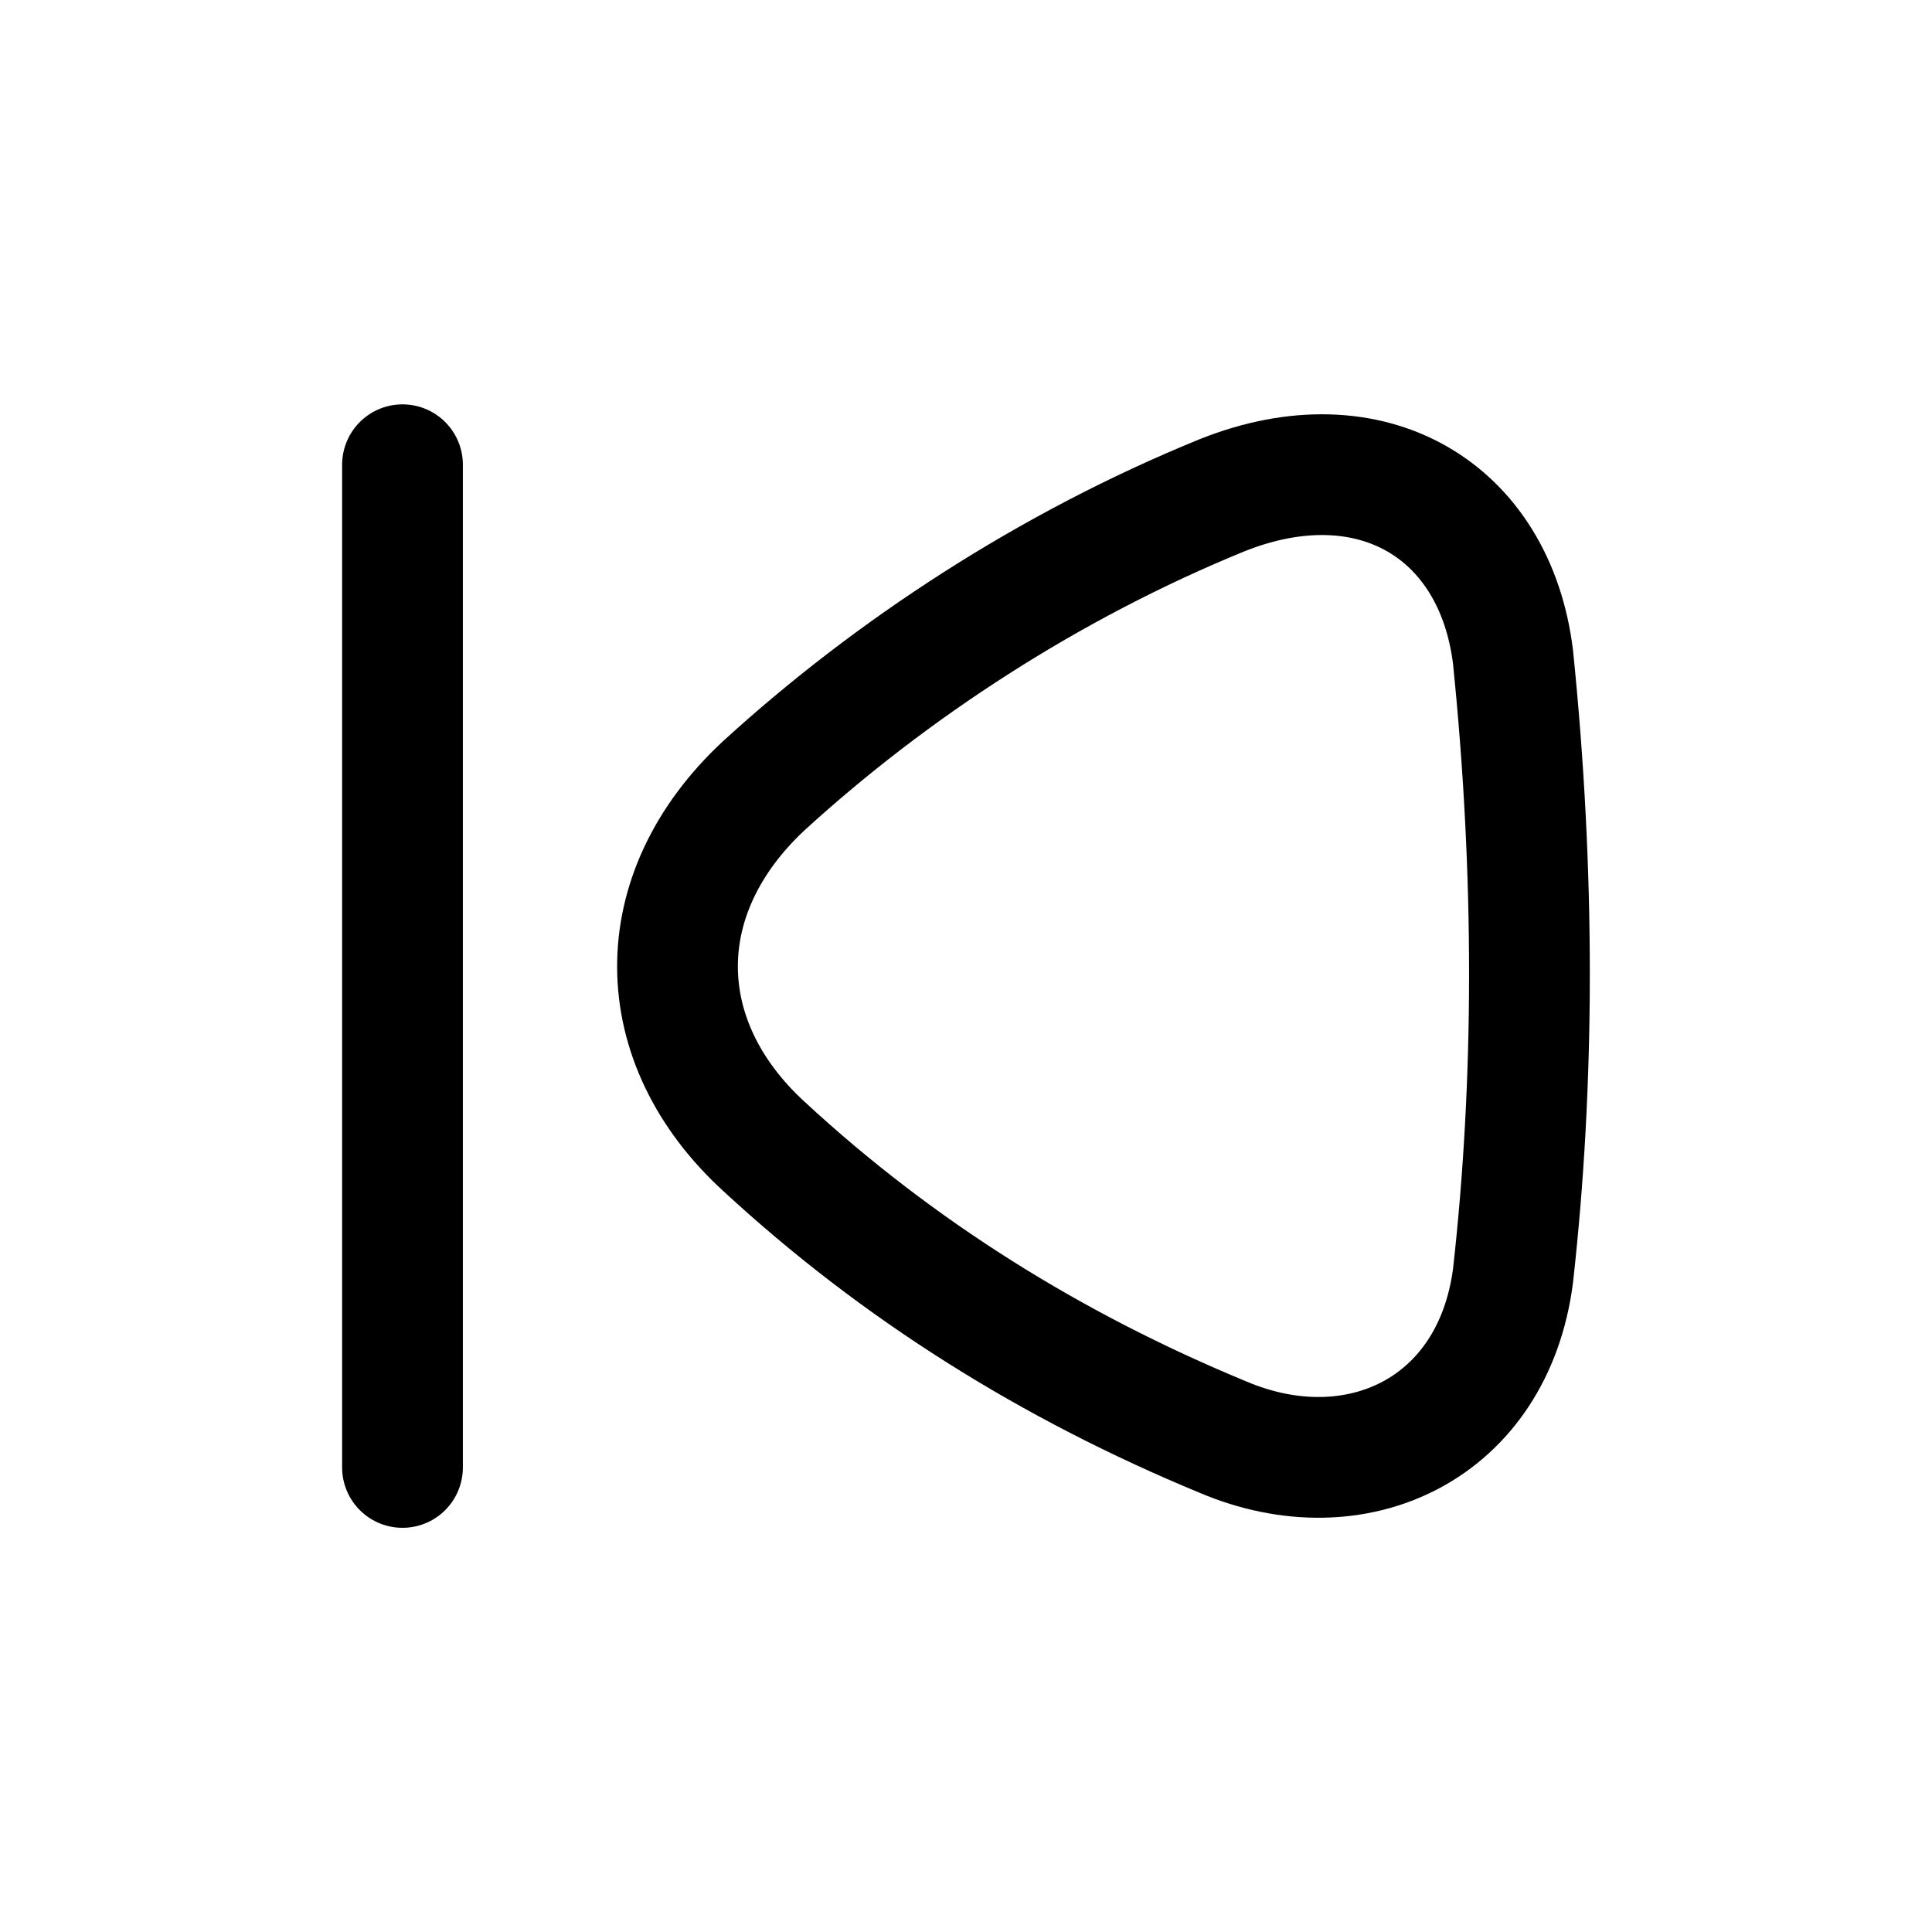 <svg width="24" height="24" viewBox="0 0 24 24" fill="none" xmlns="http://www.w3.org/2000/svg">
<path d="M5 5.773V18.229" stroke="black" stroke-width="1.5" stroke-linecap="round" stroke-linejoin="round"/>
<path fill-rule="evenodd" clip-rule="evenodd" d="M9.492 9.757C11.064 8.321 13.028 7.029 15.189 6.149C17.029 5.418 18.569 6.33 18.795 8.16C19.07 10.857 19.065 13.439 18.795 15.849C18.548 17.75 16.851 18.558 15.189 17.851C13.061 16.971 11.152 15.778 9.492 14.243C8.074 12.947 8.041 11.104 9.492 9.757Z" stroke="black" stroke-width="1.5" stroke-linecap="round" stroke-linejoin="round"/>
</svg>